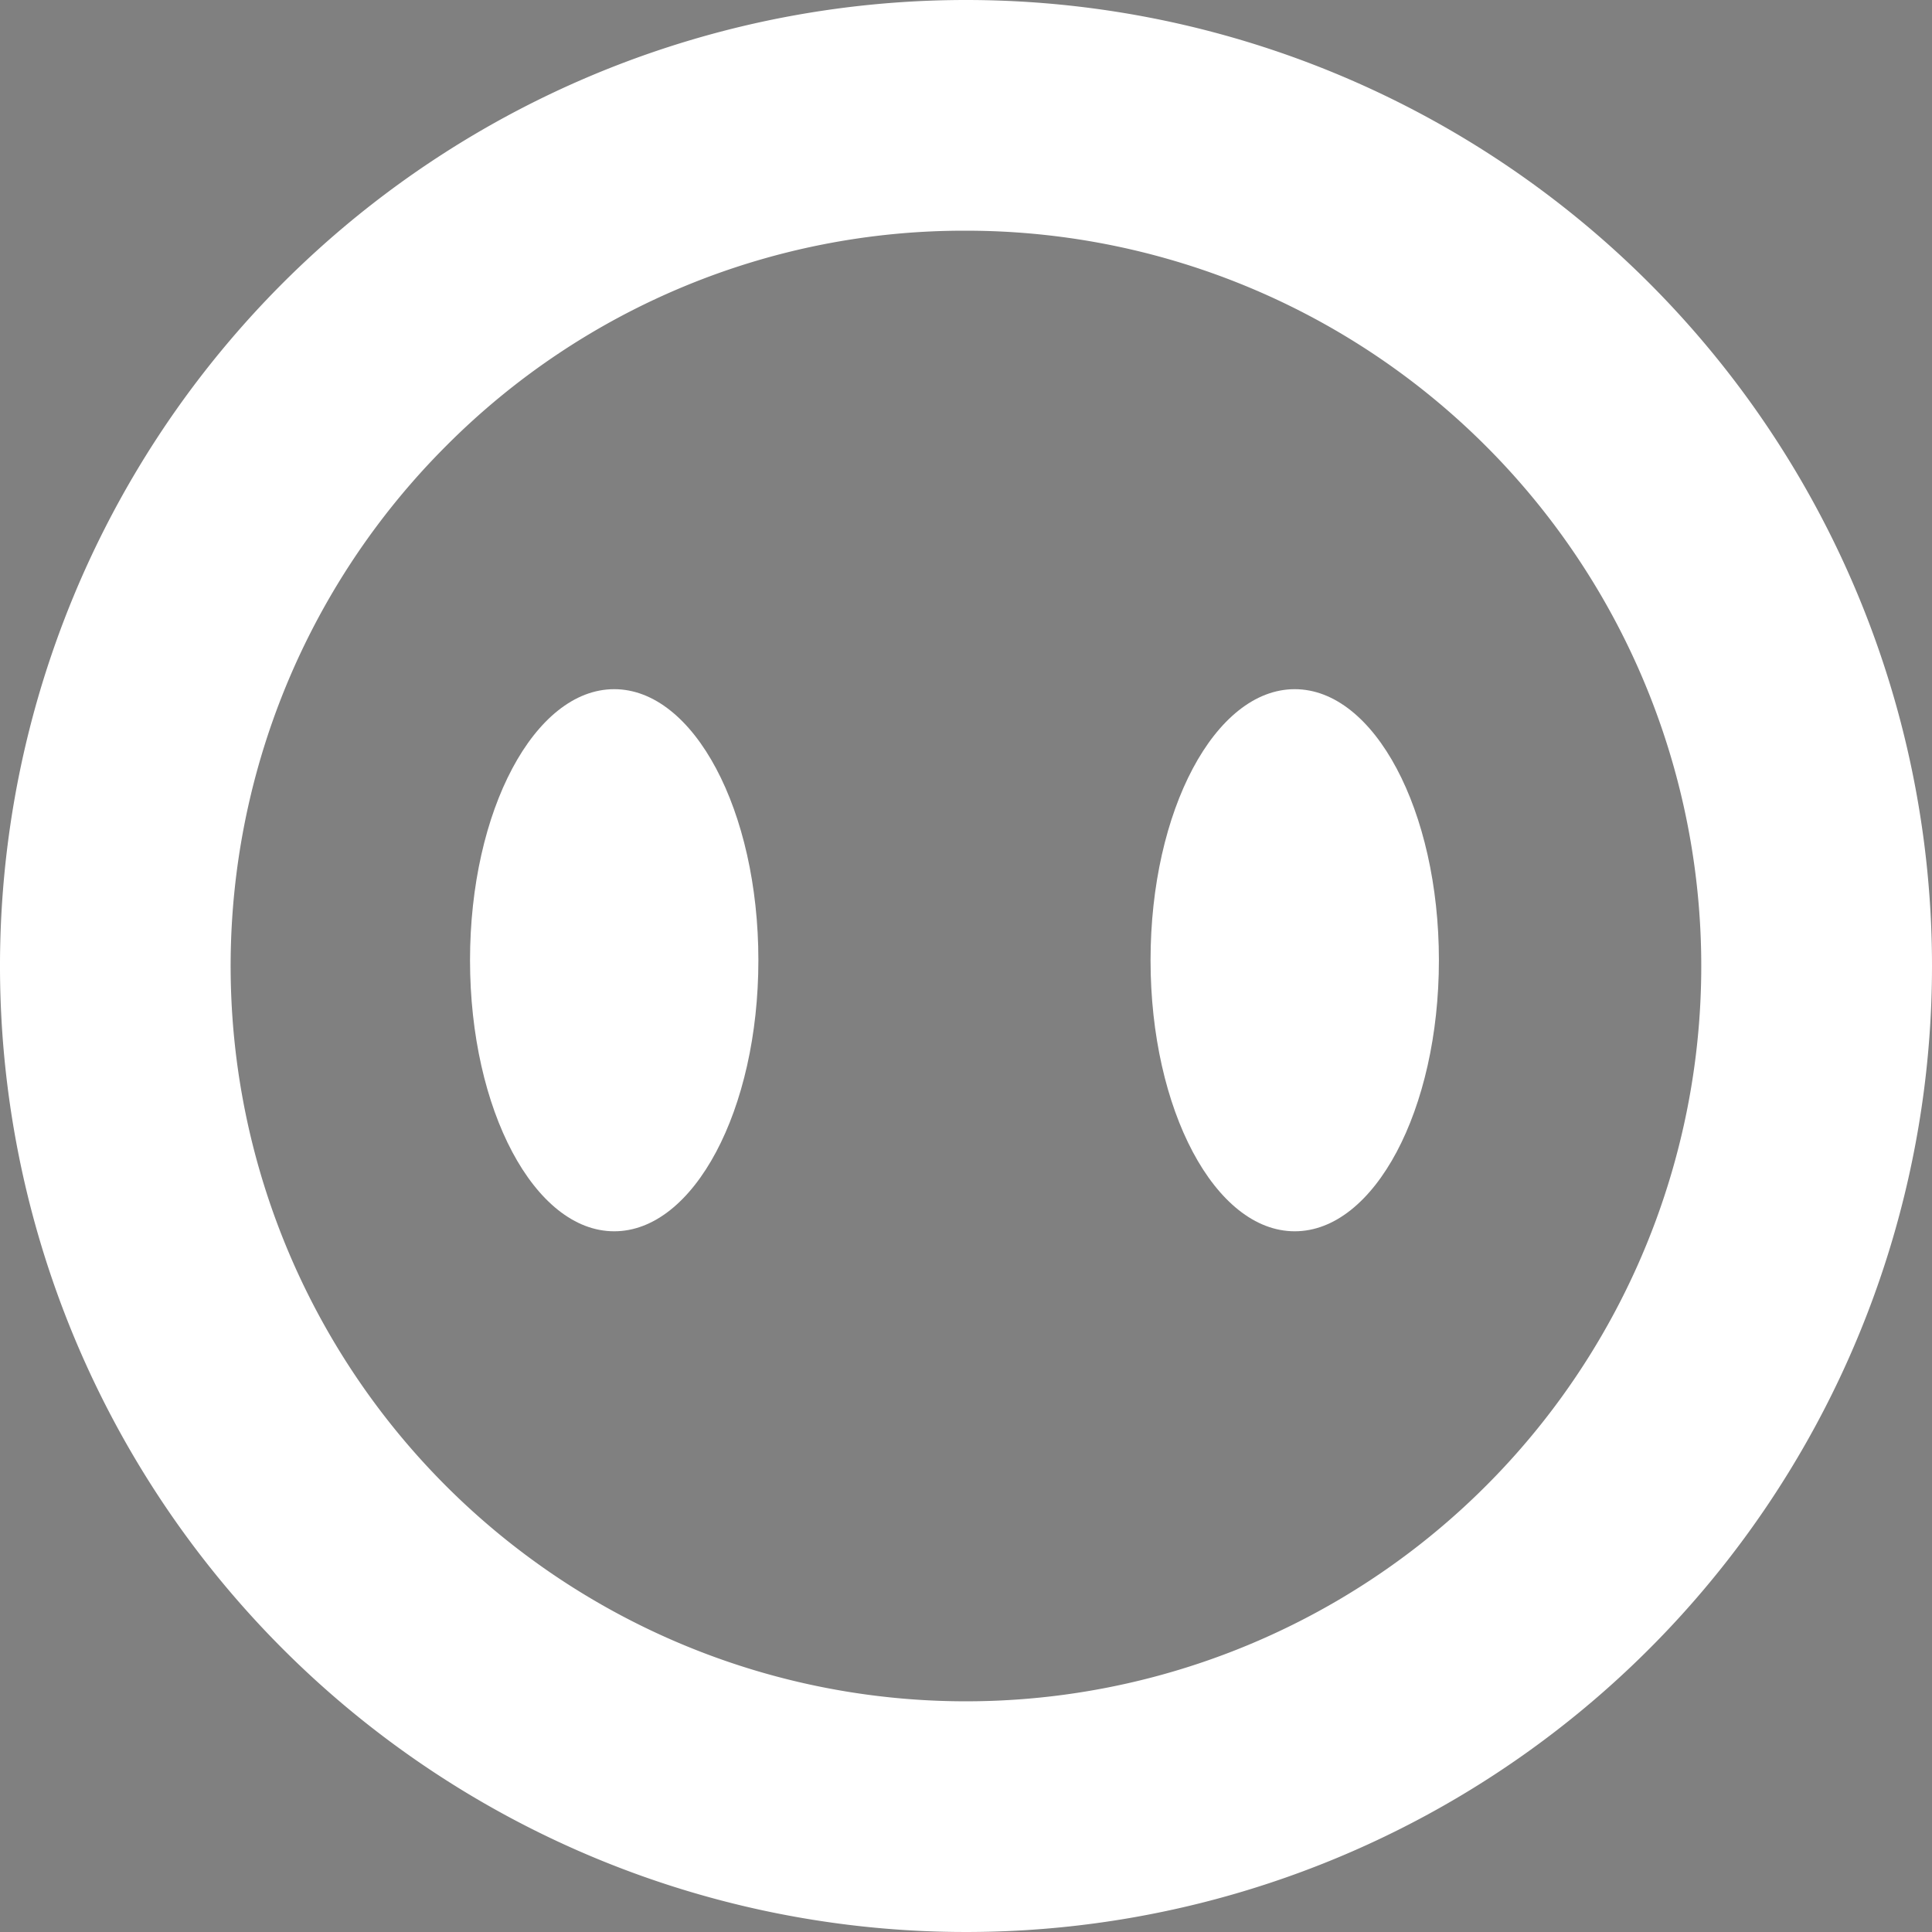 <svg xmlns="http://www.w3.org/2000/svg" viewBox="0 0 335 335"><rect x="0" y="0" width="335" height="335" fill="#808080" stroke="none"/><defs><style>.cls-1{fill:#fff;}.cls-2,.cls-3{fill:none;}.cls-3{stroke:#000;stroke-miterlimit:10;}</style></defs><title>bot_white</title><g id="Layer_2" data-name="Layer 2"><g id="Layer_1-2" data-name="Layer 1"><path class="cls-1" d="M167.5,40A127.5,127.5,0,1,1,77.34,77.34,126.67,126.67,0,0,1,167.5,40m0-40A167.5,167.5,0,1,0,335,167.5,167.5,167.5,0,0,0,167.5,0Z"/><circle class="cls-2" cx="167.5" cy="167.5" r="136"/><path class="cls-3" d="M285.22,253.85"/><ellipse class="cls-1" cx="106.5" cy="166.5" rx="25" ry="47"/><ellipse class="cls-1" cx="224.5" cy="166.5" rx="25" ry="47"/></g></g></svg>